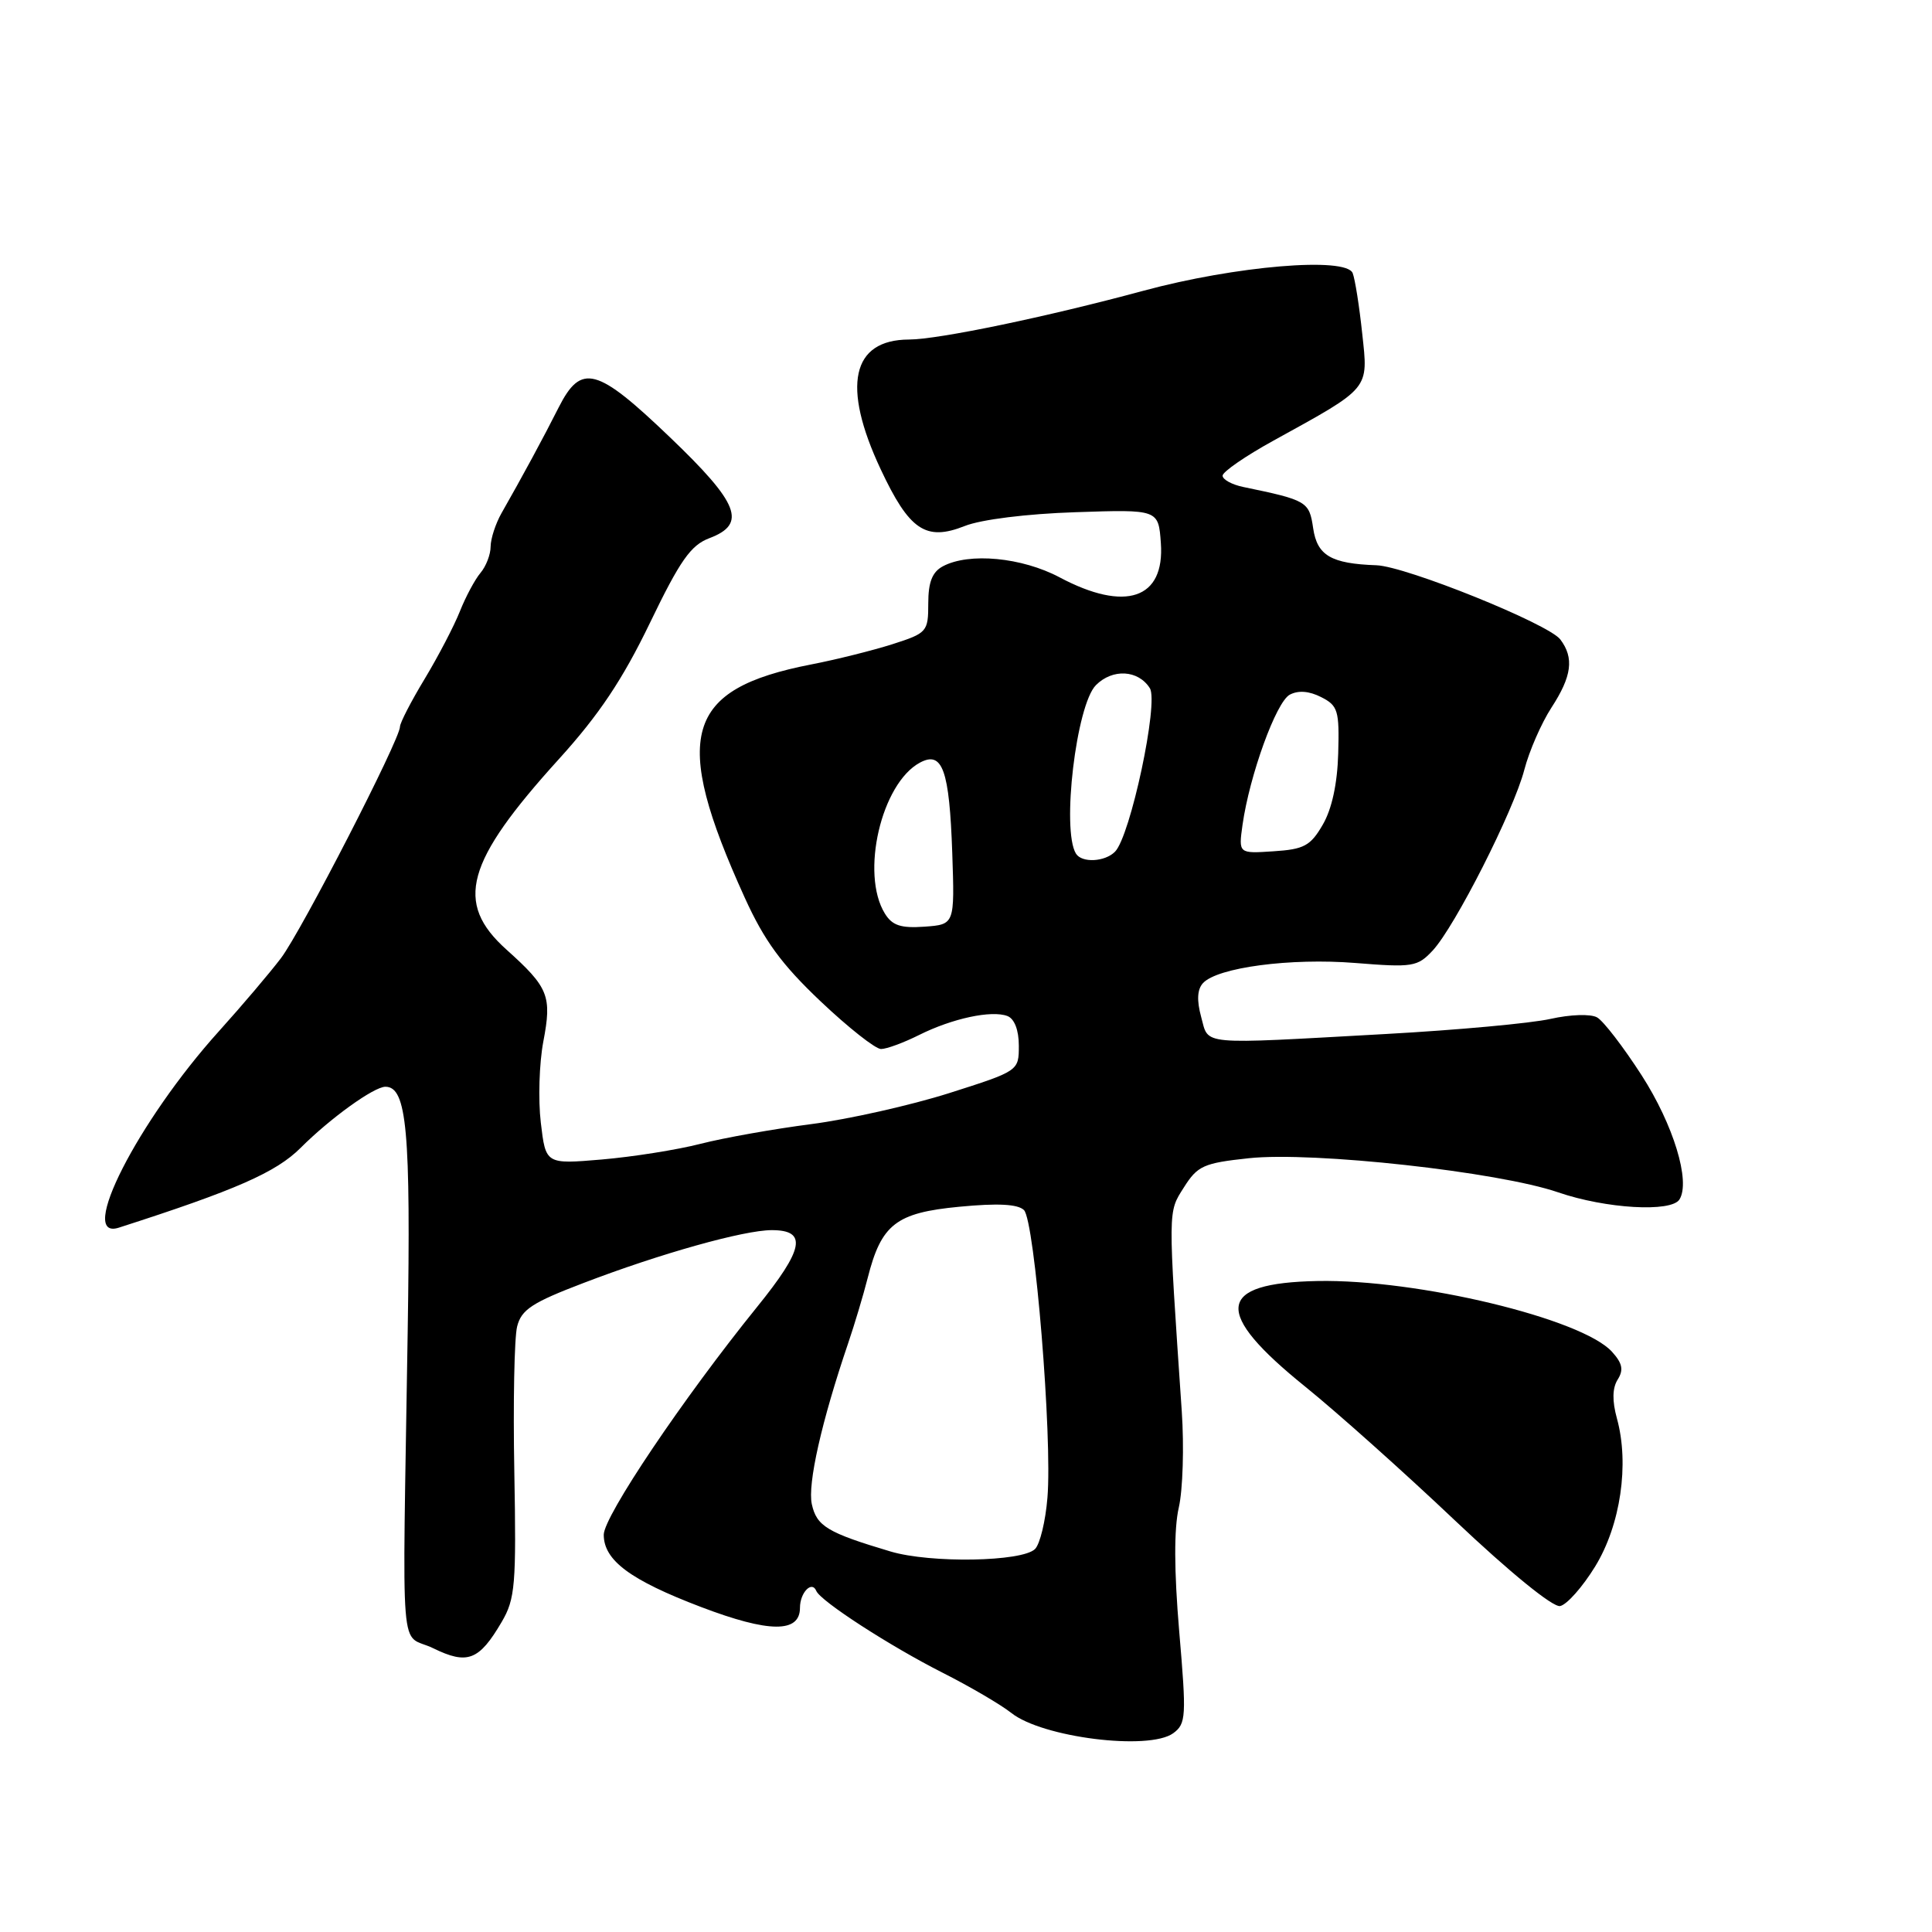 <?xml version="1.0" encoding="UTF-8" standalone="no"?>
<!DOCTYPE svg PUBLIC "-//W3C//DTD SVG 1.1//EN" "http://www.w3.org/Graphics/SVG/1.1/DTD/svg11.dtd" >
<svg xmlns="http://www.w3.org/2000/svg" xmlns:xlink="http://www.w3.org/1999/xlink" version="1.1" viewBox="0 0 256 256">
 <g >
 <path fill="currentColor"
d=" M 155.46 229.66 C 157.17 228.40 157.22 227.48 156.25 216.15 C 155.57 208.11 155.55 202.55 156.20 199.74 C 156.73 197.41 156.91 191.68 156.59 187.00 C 154.75 159.94 154.74 160.70 156.87 157.34 C 158.68 154.47 159.48 154.11 165.48 153.47 C 173.98 152.56 198.56 155.27 206.46 157.99 C 212.77 160.16 221.47 160.67 222.54 158.93 C 224.03 156.53 221.74 149.04 217.53 142.49 C 215.11 138.73 212.45 135.27 211.62 134.81 C 210.78 134.33 208.07 134.42 205.45 135.01 C 202.88 135.59 193.06 136.49 183.64 137.01 C 158.55 138.40 160.21 138.56 159.16 134.75 C 158.56 132.55 158.64 131.10 159.40 130.27 C 161.31 128.19 171.03 126.91 179.59 127.60 C 187.19 128.21 187.82 128.11 189.84 125.95 C 192.80 122.76 200.56 107.46 201.98 102.00 C 202.62 99.53 204.24 95.82 205.57 93.77 C 208.28 89.61 208.60 87.18 206.75 84.73 C 205.19 82.66 186.29 75.04 182.39 74.90 C 176.37 74.69 174.53 73.61 174.00 69.99 C 173.48 66.45 173.20 66.28 164.75 64.53 C 163.24 64.22 162.00 63.54 162.00 63.03 C 162.00 62.52 165.04 60.42 168.75 58.38 C 181.65 51.27 181.31 51.68 180.50 44.19 C 180.12 40.59 179.55 37.00 179.24 36.20 C 178.40 33.99 163.68 35.23 151.50 38.53 C 138.71 41.99 124.36 44.98 120.44 44.99 C 112.84 45.02 111.51 51.13 116.69 62.17 C 120.49 70.27 122.67 71.74 127.83 69.70 C 129.97 68.84 136.07 68.08 142.50 67.87 C 153.50 67.50 153.50 67.50 153.82 71.96 C 154.35 79.37 149.13 81.14 140.40 76.50 C 135.41 73.85 128.40 73.18 124.93 75.04 C 123.53 75.79 123.00 77.14 123.00 79.95 C 123.00 83.71 122.84 83.89 118.25 85.36 C 115.64 86.19 110.80 87.40 107.50 88.04 C 90.69 91.31 88.93 97.47 98.67 118.92 C 101.27 124.65 103.57 127.79 108.72 132.67 C 112.39 136.15 116.00 139.00 116.74 139.00 C 117.48 139.00 119.75 138.16 121.79 137.14 C 126.19 134.94 131.39 133.83 133.49 134.63 C 134.42 134.99 135.00 136.50 135.00 138.56 C 135.00 141.90 134.99 141.91 125.75 144.85 C 120.66 146.46 112.45 148.31 107.50 148.95 C 102.55 149.59 95.95 150.76 92.83 151.56 C 89.72 152.36 83.82 153.29 79.74 153.64 C 72.31 154.27 72.31 154.27 71.66 148.75 C 71.30 145.71 71.45 140.89 71.99 138.03 C 73.15 131.96 72.70 130.85 67.10 125.82 C 60.19 119.62 61.68 114.23 74.05 100.59 C 79.39 94.70 82.48 90.07 86.11 82.56 C 90.11 74.26 91.53 72.24 94.00 71.31 C 99.00 69.42 97.94 66.71 88.75 57.92 C 79.06 48.64 77.01 48.10 74.02 54.00 C 72.01 57.99 69.16 63.25 66.45 68.00 C 65.67 69.38 65.02 71.36 65.01 72.42 C 65.01 73.48 64.40 75.05 63.66 75.92 C 62.93 76.79 61.70 79.08 60.94 81.00 C 60.18 82.92 58.08 86.95 56.28 89.94 C 54.47 92.93 53.00 95.79 53.00 96.29 C 53.00 97.98 39.93 123.40 37.23 126.96 C 35.75 128.91 32.06 133.26 29.02 136.63 C 18.25 148.57 10.15 164.47 15.75 162.67 C 31.25 157.69 36.59 155.34 39.83 152.10 C 43.76 148.17 49.55 144.00 51.07 144.00 C 53.91 144.00 54.44 149.82 54.02 176.50 C 53.32 221.60 52.88 216.20 57.40 218.40 C 61.94 220.62 63.48 220.03 66.48 214.91 C 68.27 211.86 68.42 209.99 68.15 195.00 C 67.98 185.90 68.15 177.25 68.52 175.78 C 69.08 173.53 70.50 172.60 77.35 169.99 C 87.51 166.10 98.58 163.00 102.26 163.00 C 107.02 163.00 106.54 165.49 100.29 173.21 C 90.53 185.28 80.00 200.92 80.00 203.36 C 80.00 206.76 83.52 209.37 92.90 212.94 C 101.91 216.37 106.00 216.40 106.00 213.04 C 106.00 211.03 107.58 209.39 108.16 210.80 C 108.72 212.16 117.92 218.11 124.91 221.65 C 128.53 223.48 132.62 225.88 134.00 226.97 C 138.08 230.23 152.24 232.00 155.46 229.66 Z  M 211.37 207.56 C 214.73 202.08 215.92 194.00 214.25 187.95 C 213.61 185.62 213.64 183.93 214.35 182.80 C 215.16 181.52 214.98 180.64 213.60 179.12 C 209.63 174.72 187.83 169.49 174.59 169.74 C 161.11 170.00 160.68 173.85 173.00 183.78 C 177.12 187.11 186.04 195.07 192.80 201.48 C 200.06 208.35 205.77 213.00 206.72 212.81 C 207.61 212.64 209.70 210.28 211.37 207.56 Z  M 118.00 205.58 C 109.64 203.09 108.21 202.23 107.57 199.31 C 106.99 196.64 108.87 188.32 112.38 178.00 C 113.22 175.53 114.39 171.63 114.97 169.35 C 116.78 162.21 118.72 160.70 127.12 159.90 C 132.23 159.41 134.86 159.55 135.68 160.34 C 137.11 161.75 139.46 190.48 138.79 198.46 C 138.54 201.55 137.80 204.60 137.15 205.25 C 135.45 206.95 123.30 207.16 118.00 205.58 Z  M 117.25 121.05 C 113.99 115.77 116.78 103.79 121.90 101.05 C 124.89 99.45 125.80 102.01 126.18 113.05 C 126.50 122.50 126.50 122.50 122.50 122.79 C 119.37 123.01 118.23 122.64 117.25 121.05 Z  M 142.57 113.11 C 140.64 109.99 142.61 93.39 145.22 90.78 C 147.43 88.57 150.83 88.76 152.36 91.19 C 153.56 93.10 149.78 110.82 147.74 112.86 C 146.38 114.22 143.34 114.36 142.57 113.11 Z  M 164.64 109.30 C 165.57 102.75 169.09 93.02 170.90 92.05 C 172.03 91.45 173.47 91.56 175.06 92.37 C 177.29 93.50 177.48 94.15 177.32 99.83 C 177.21 103.84 176.48 107.21 175.27 109.28 C 173.65 112.08 172.79 112.54 168.75 112.80 C 164.11 113.11 164.11 113.11 164.64 109.30 Z "/>
</g>
</svg>